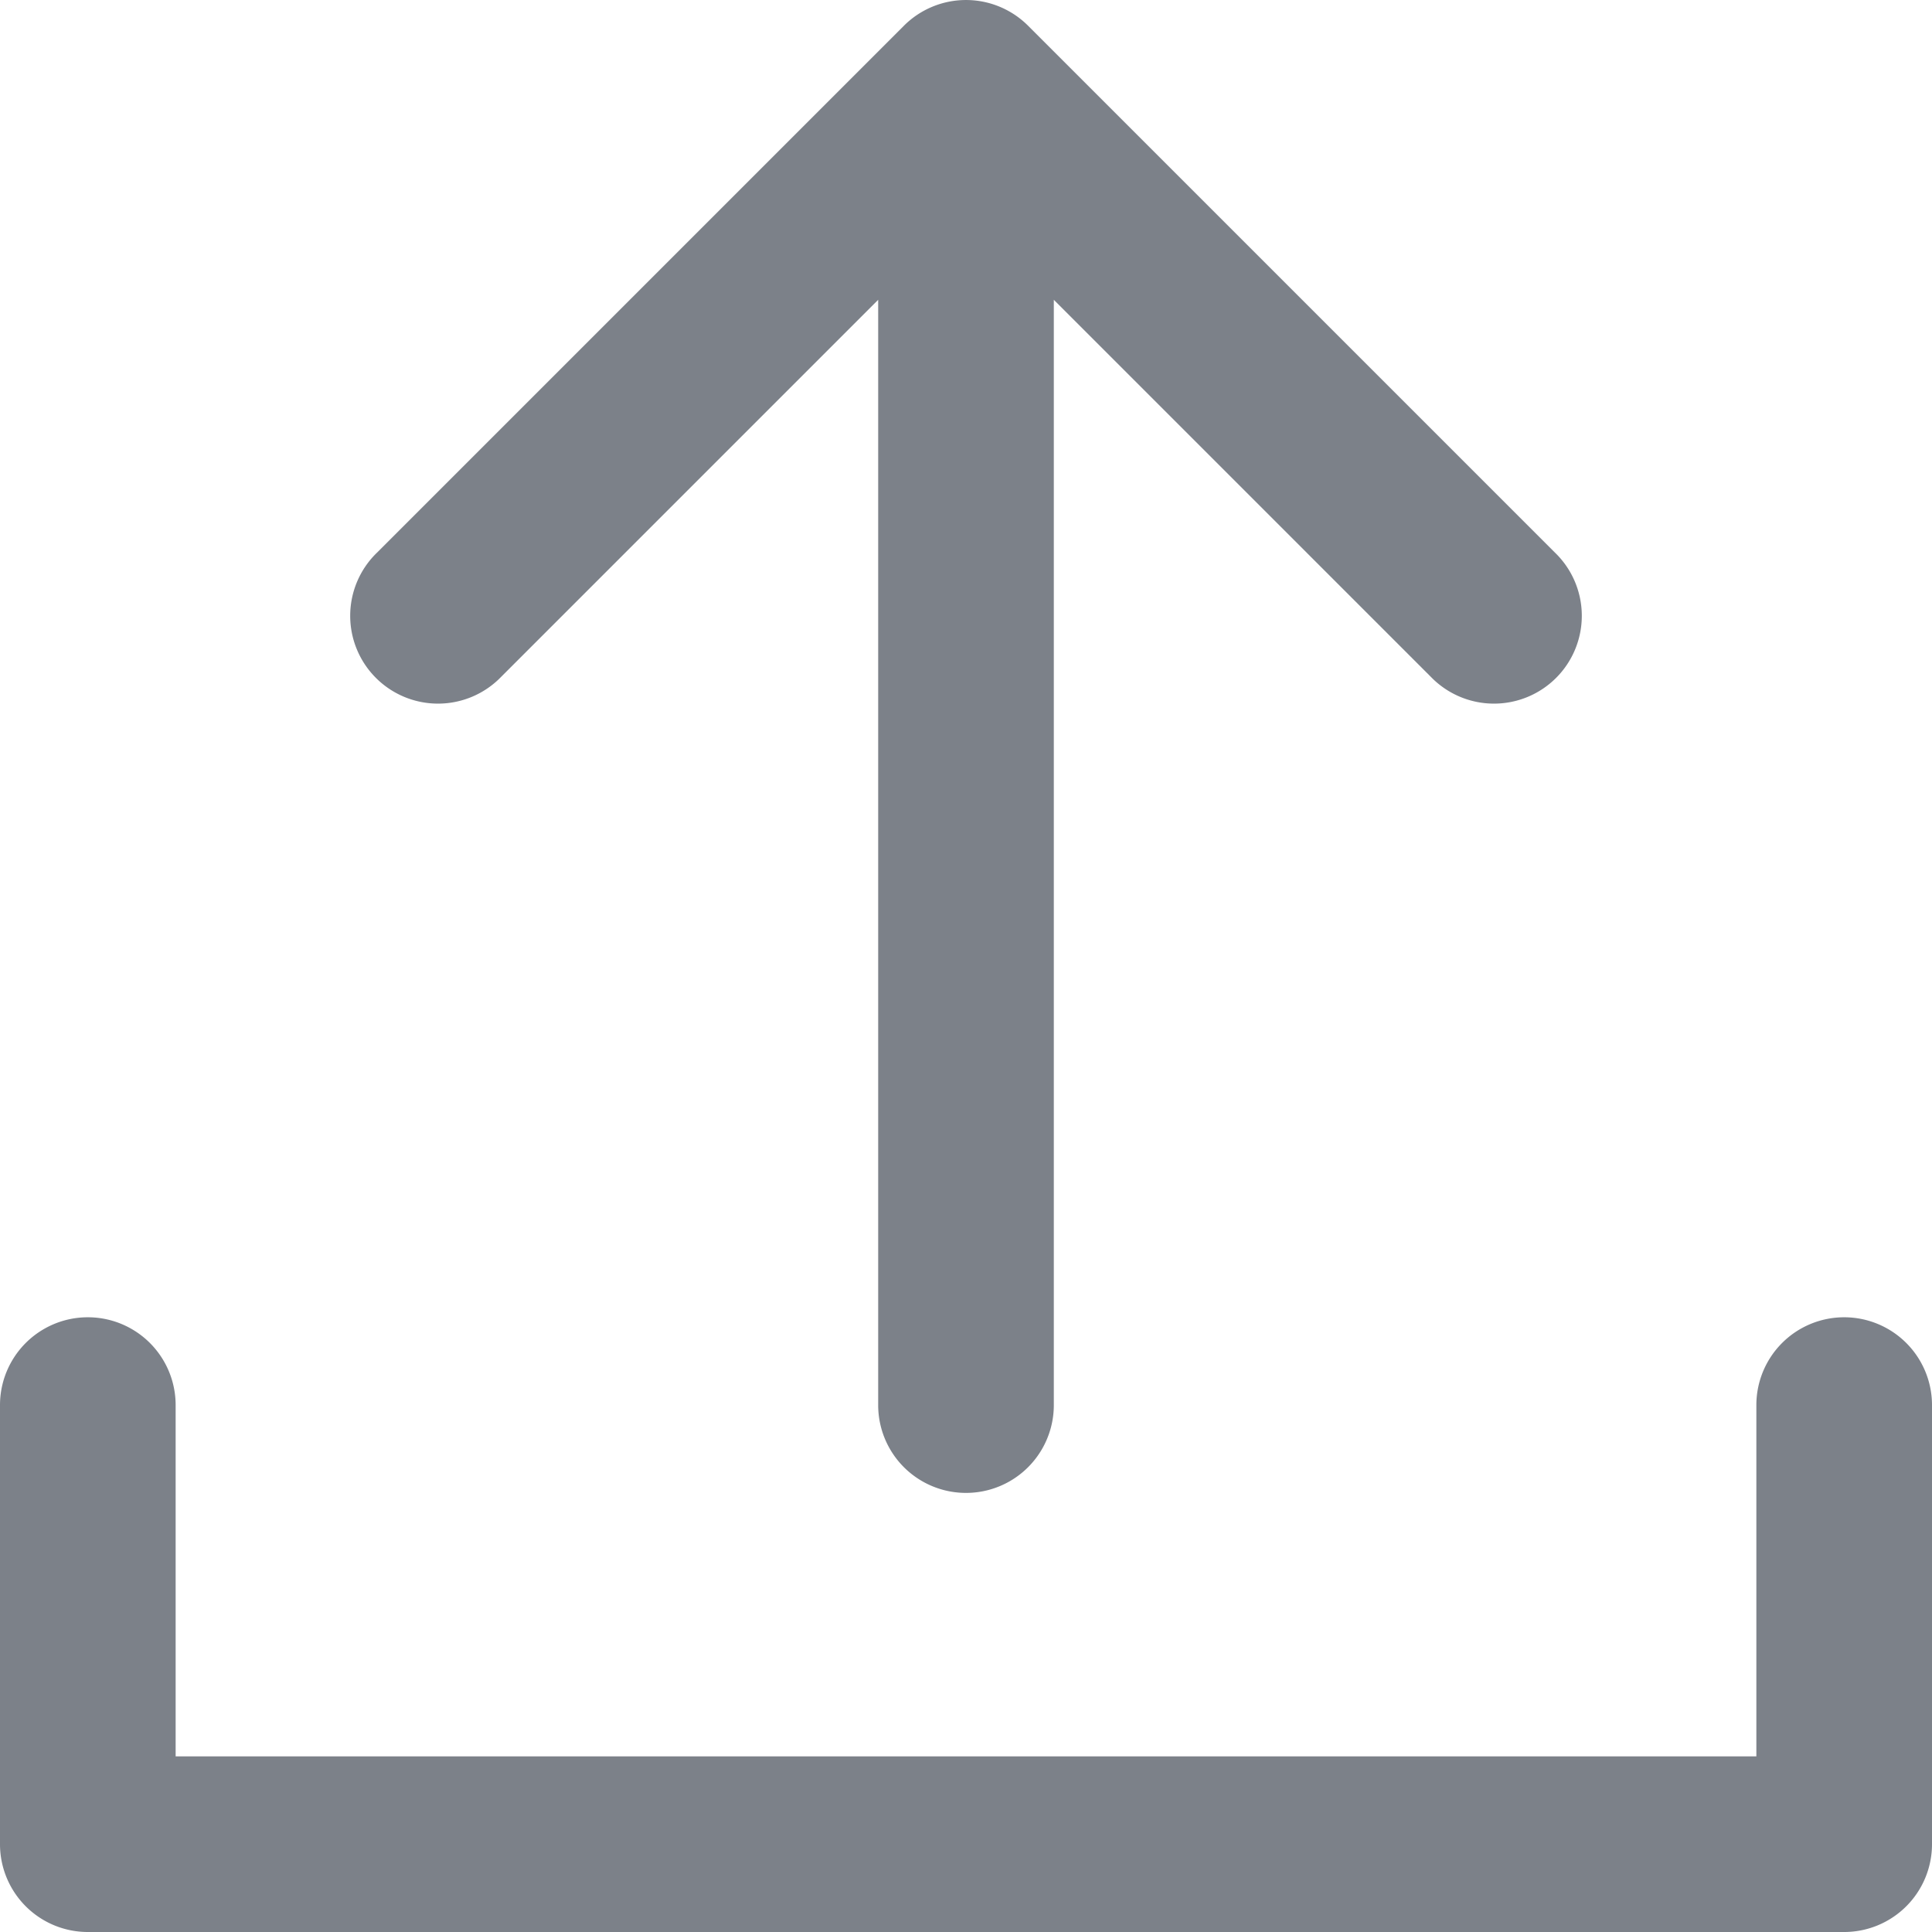 <svg xmlns="http://www.w3.org/2000/svg" width="22" height="22" viewBox="0 0 22 22">
  <g id="noun_Upload_3836137" transform="translate(-1 -1)">
    <path id="Path_167721" data-name="Path 167721" d="M22,16a1,1,0,0,0-1,1v4H3V17a1,1,0,1,0-2,0v5a1,1,0,0,0,1,1H22a1,1,0,0,0,1-1V17A1,1,0,0,0,22,16Z" fill="#7c8189"/>
    <path id="Path_167722" data-name="Path 167722" d="M6.707,8.707,11,4.414V17a1,1,0,0,0,2,0V4.414l4.293,4.293a1,1,0,1,0,1.414-1.414l-6-6a1,1,0,0,0-1.414,0l-6,6A1,1,0,1,0,6.707,8.707Z" fill="#7c8189"/>
  </g>
</svg>
